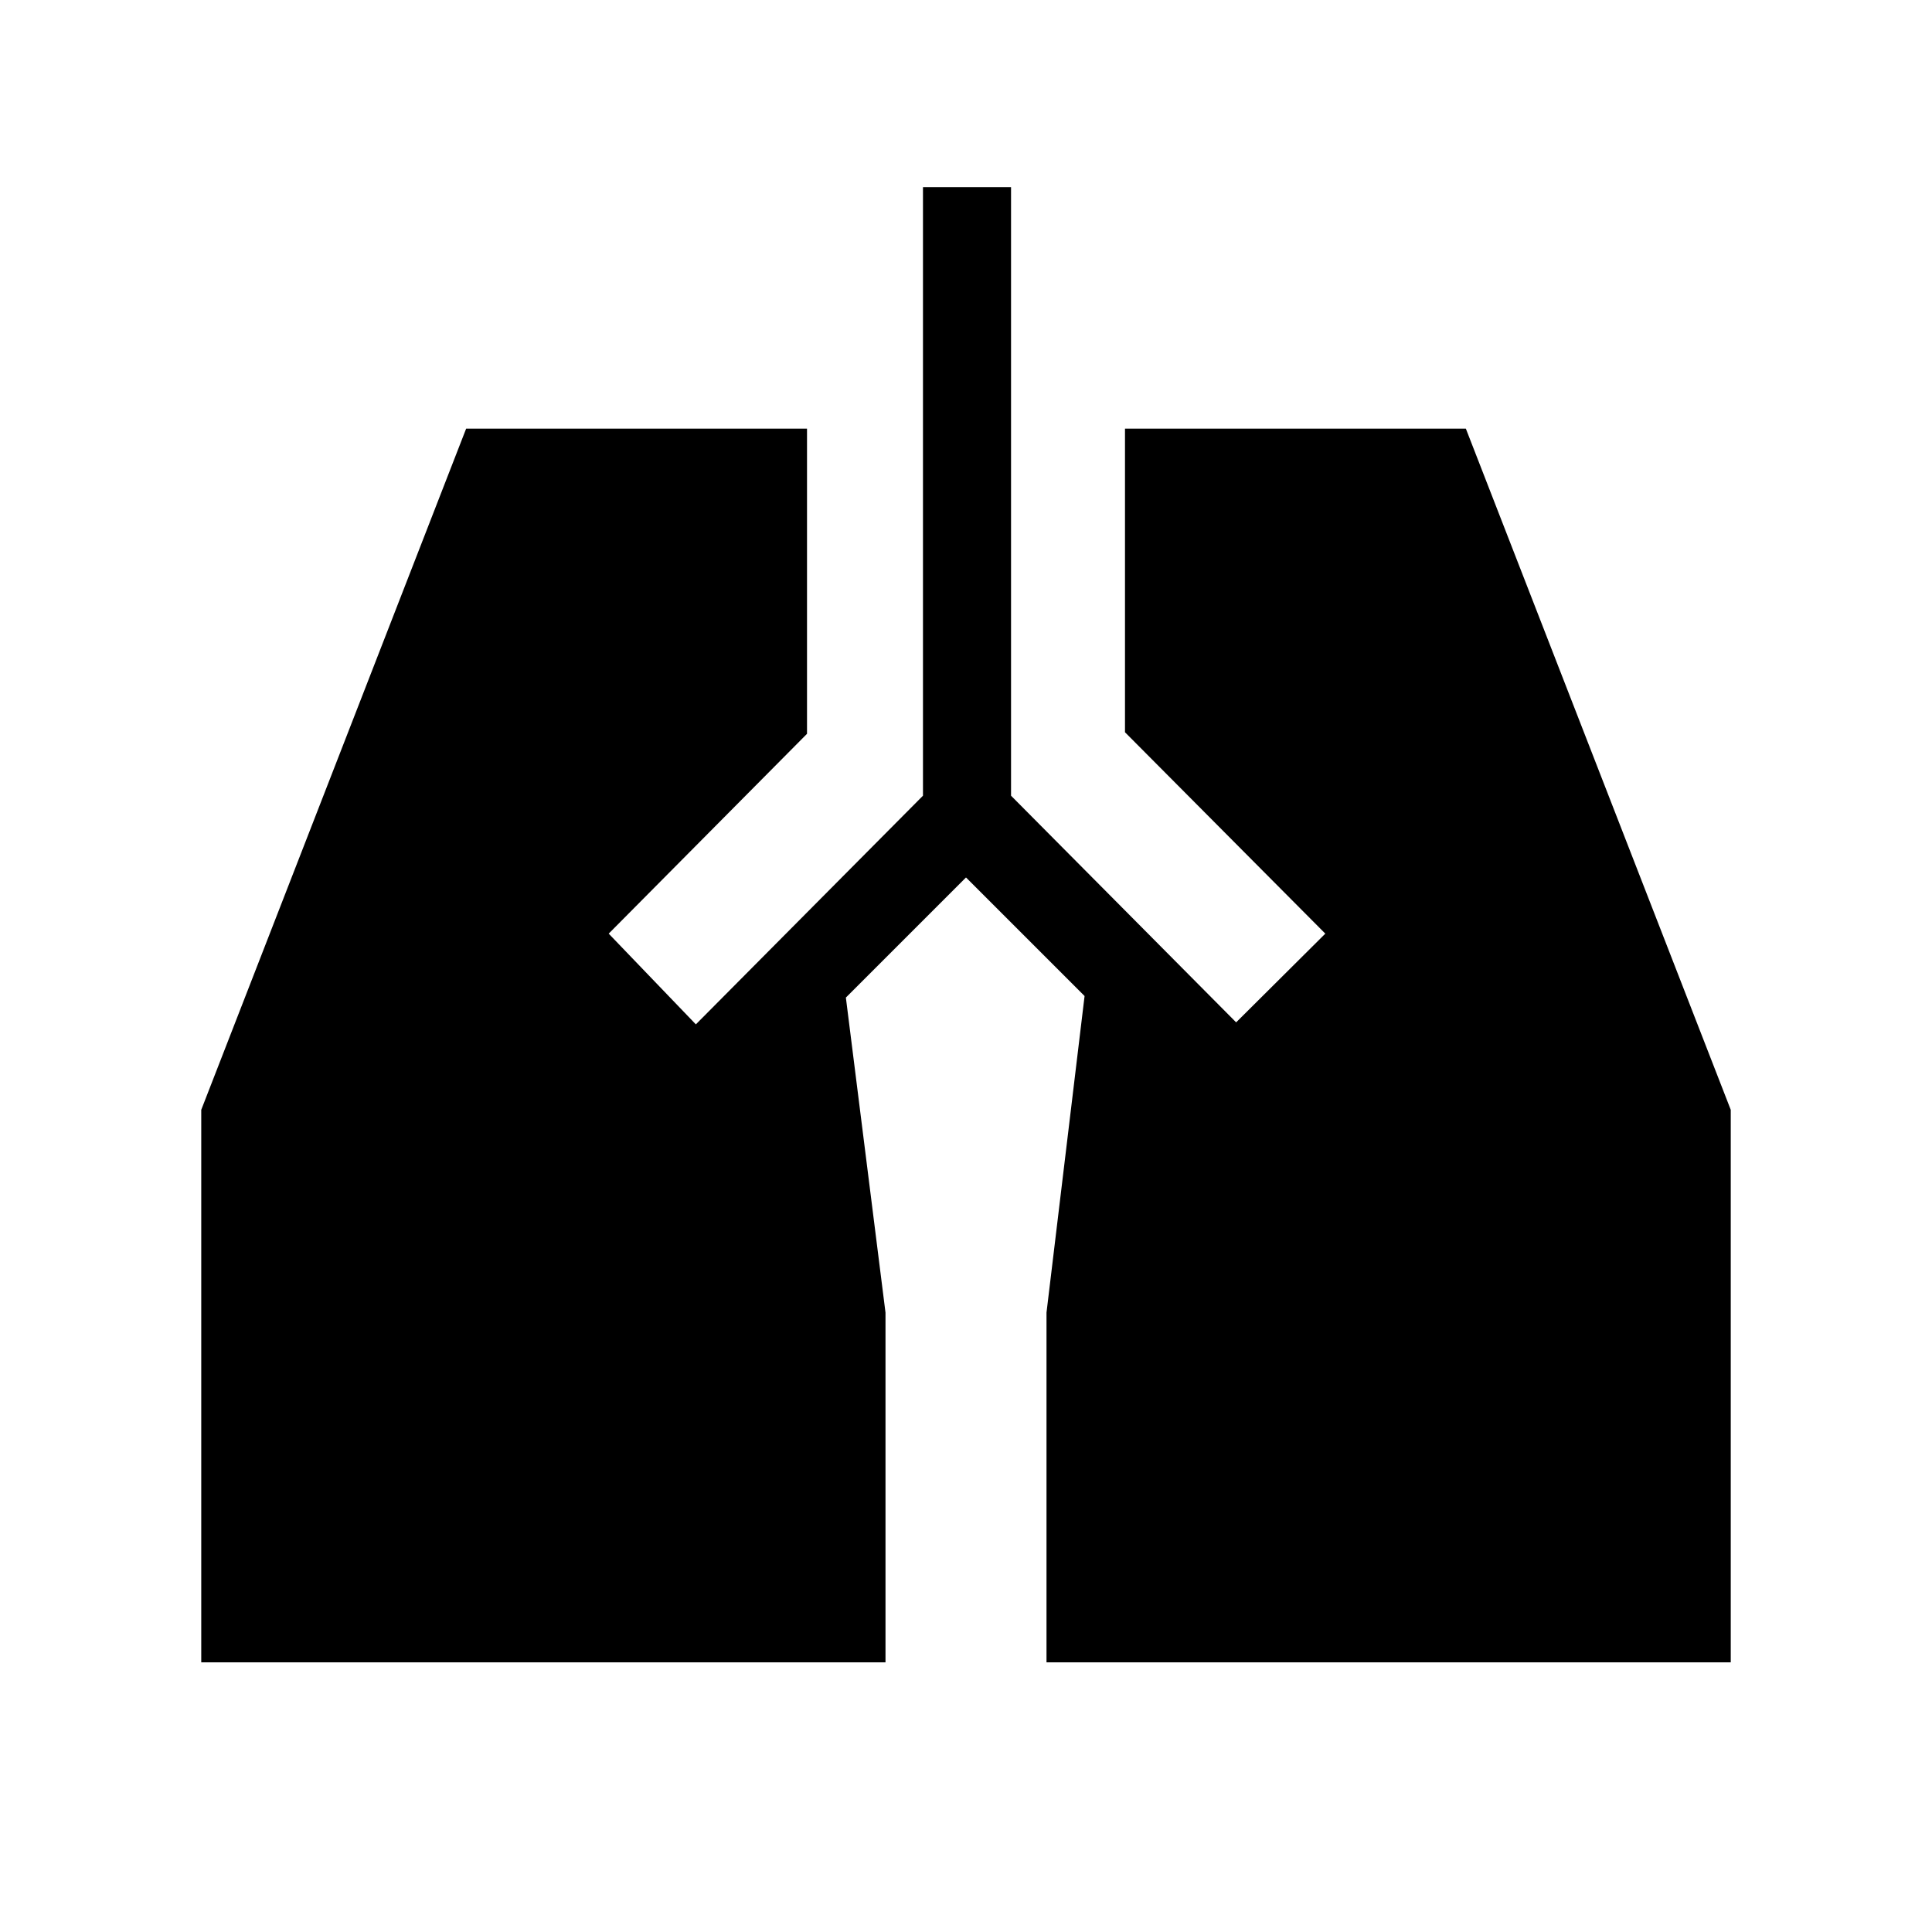 <svg xmlns="http://www.w3.org/2000/svg" height="48" viewBox="0 -960 960 960" width="48"><path d="M458.62-867h43.76v302.38L614.23-452l44.31-44.08L559-596.15V-747h169.38L860-408.54V-134H520v-173.77l18.92-157.31L480-524l-59.69 59.69L440-307.77V-134H100v-274.54L231.62-747H401v151.62l-98.54 99.3L345.77-451l112.85-113.62V-867Z"/></svg>